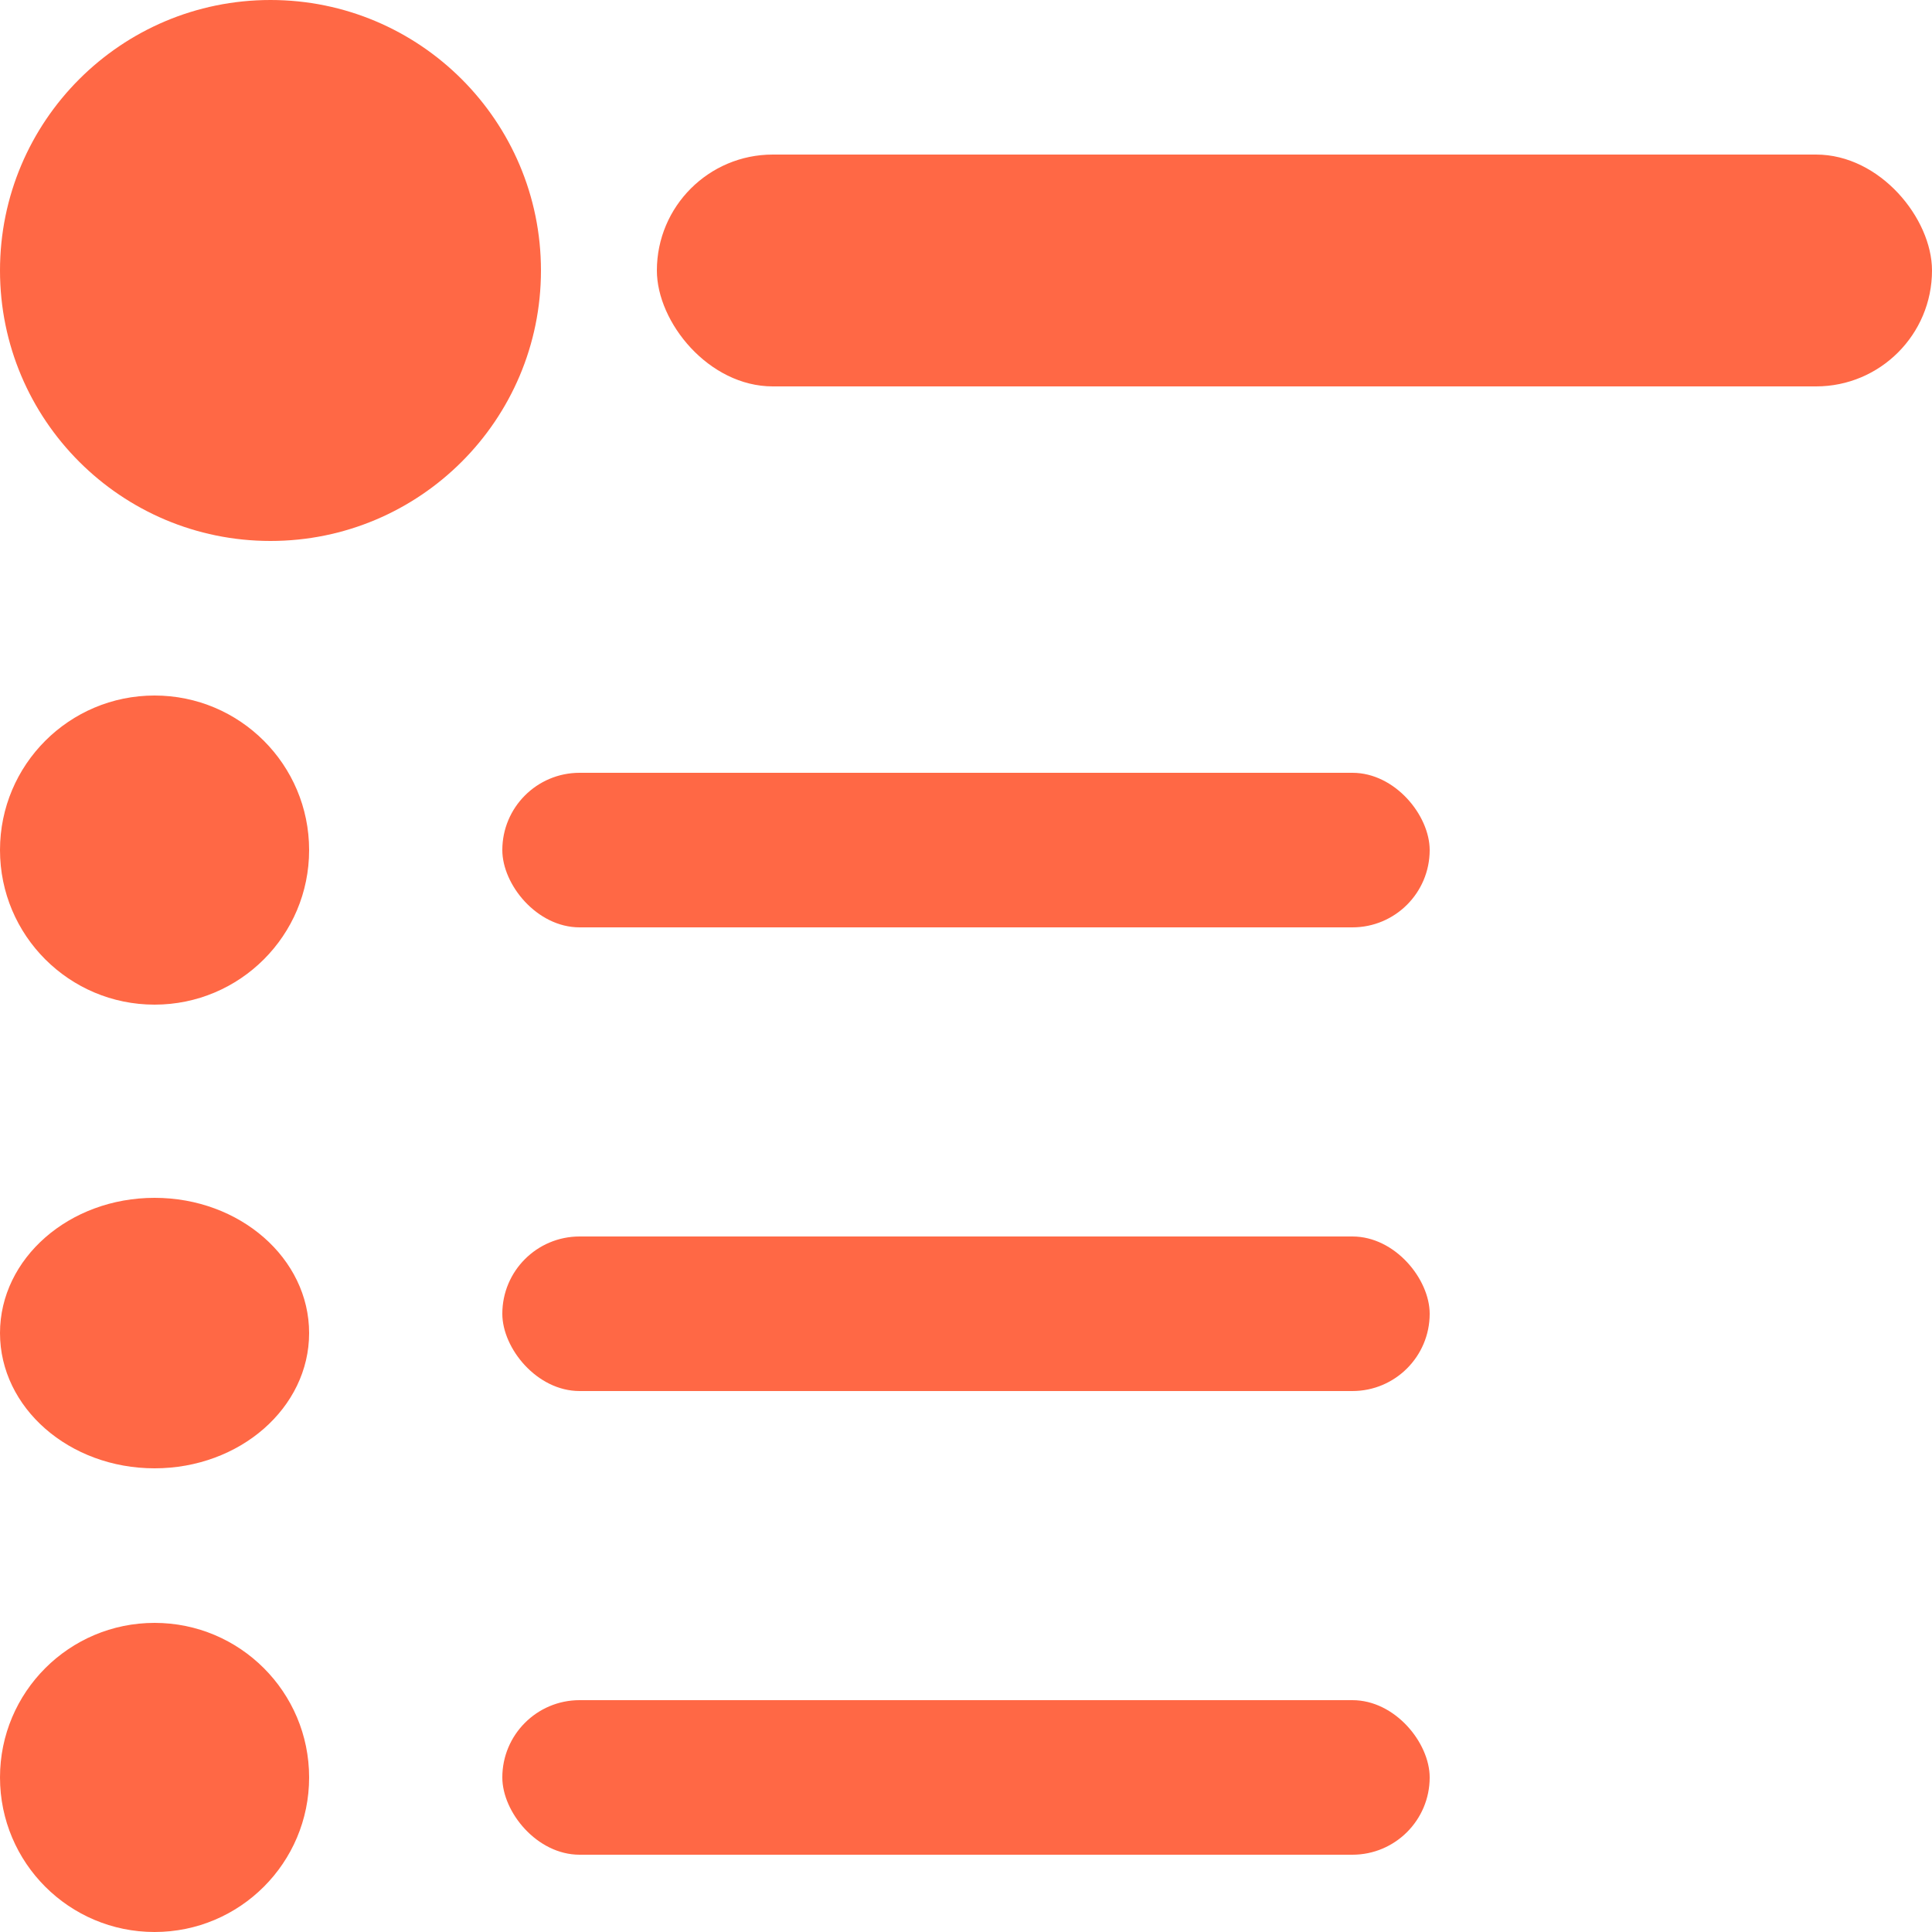 <svg xmlns="http://www.w3.org/2000/svg" width="50" height="50" viewBox="0 0 50 50">
  <g id="Group_3" data-name="Group 3" transform="translate(-1360 -406)">
    <g id="Group_2" data-name="Group 2">
      <circle id="Ellipse_1" data-name="Ellipse 1" cx="4" cy="4" r="4" transform="translate(1360 424)" fill="#ff6845"/>
      <ellipse id="Ellipse_6" data-name="Ellipse 6" cx="4" cy="3.5" rx="4" ry="3.5" transform="translate(1360 437)" fill="#ff6845"/>
      <circle id="Ellipse_5" data-name="Ellipse 5" cx="4" cy="4" r="4" transform="translate(1360 448)" fill="#ff6845"/>
      <circle id="Ellipse_4" data-name="Ellipse 4" cx="7" cy="7" r="7" transform="translate(1360 406)" fill="#ff6845"/>
      <rect id="Rectangle_8" data-name="Rectangle 8" width="24" height="4" rx="2" transform="translate(1373 426)" fill="#ff6845"/>
      <rect id="Rectangle_13" data-name="Rectangle 13" width="24" height="4" rx="2" transform="translate(1373 438)" fill="#ff6845"/>
      <rect id="Rectangle_12" data-name="Rectangle 12" width="24" height="4" rx="2" transform="translate(1373 450)" fill="#ff6845"/>
      <rect id="Rectangle_11" data-name="Rectangle 11" width="33" height="6" rx="3" transform="translate(1377 410)" fill="#ff6845"/>
    </g>
  </g>
</svg>